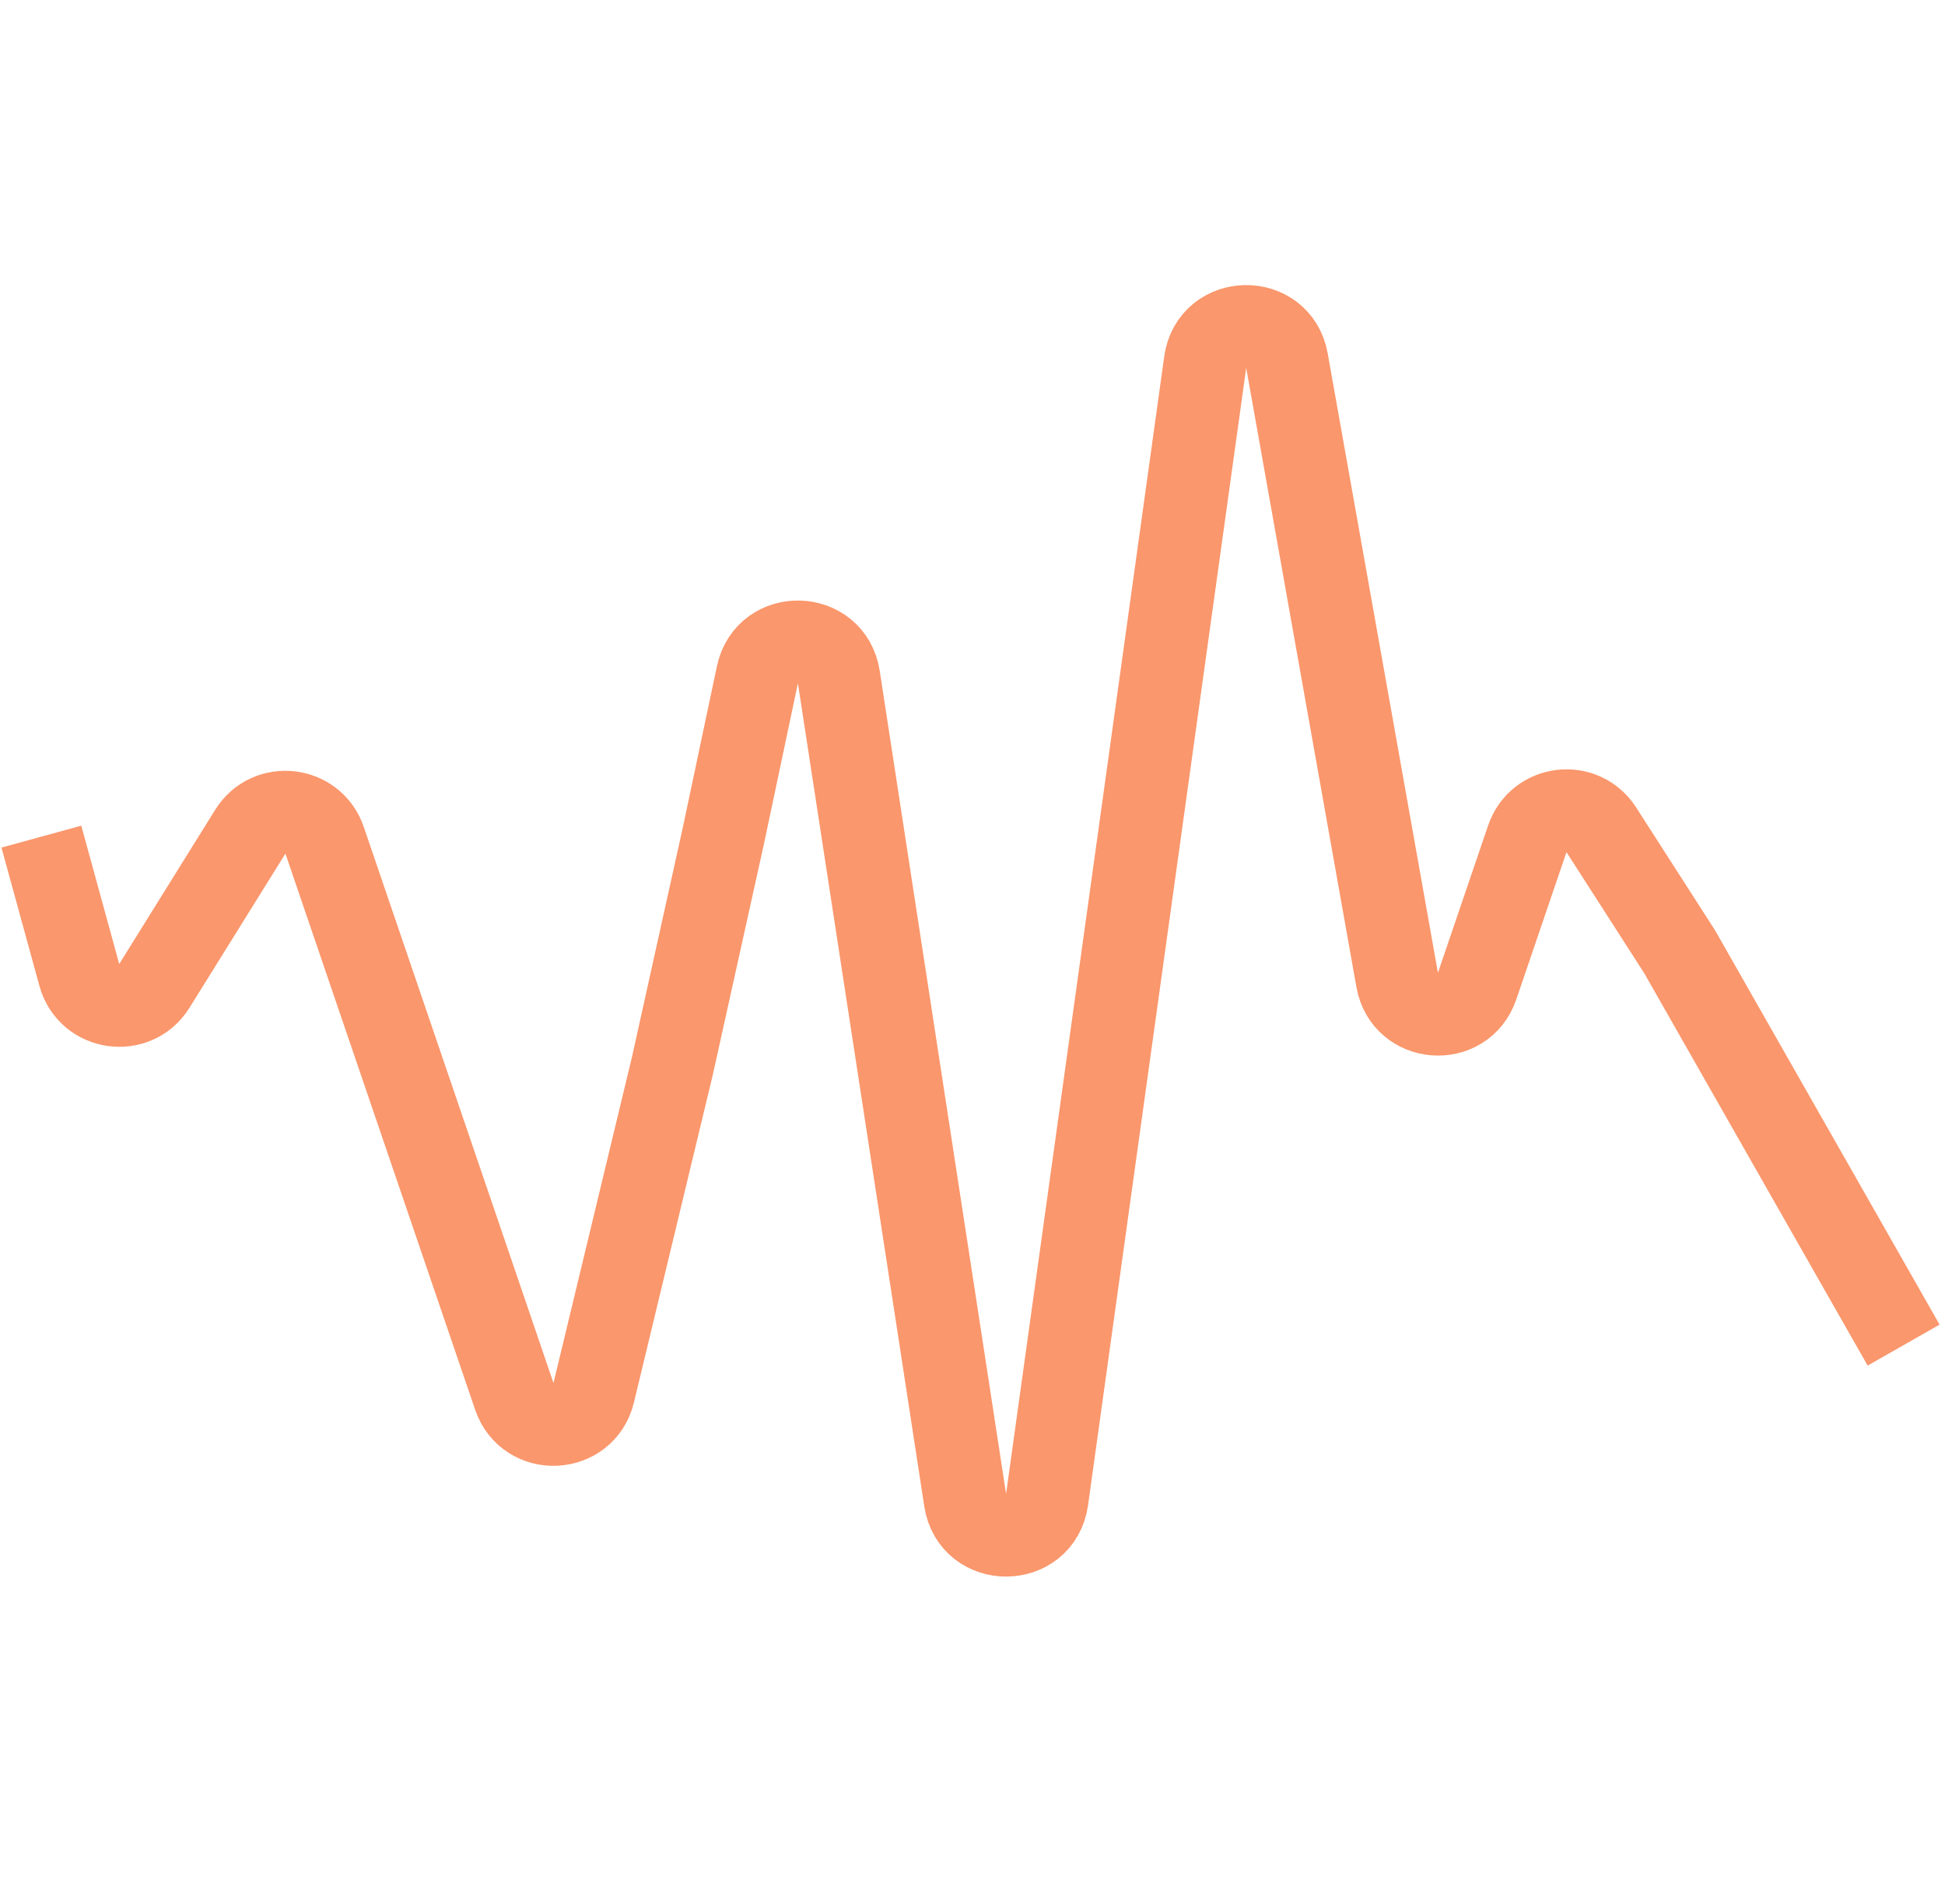 <svg width="94" height="92" viewBox="0 0 94 92" fill="none" xmlns="http://www.w3.org/2000/svg">
<path d="M92 65L81.18 46L77.389 40.097C76.484 38.688 74.352 38.948 73.813 40.533L71.387 47.653C70.721 49.61 67.887 49.394 67.525 47.359L62.197 17.425C61.798 15.183 58.561 15.245 58.247 17.5L50.604 72.461C50.287 74.743 46.996 74.767 46.646 72.489L40.539 32.716C40.201 30.518 37.065 30.43 36.605 32.606L34.951 40.429L32.492 51.525L28.694 67.301C28.226 69.248 25.504 69.374 24.857 67.479L15.687 40.602C15.142 39.006 12.987 38.759 12.096 40.191L7.46 47.641C6.539 49.122 4.295 48.796 3.834 47.114L2 40.429" stroke="#FA976C" stroke-width="4"/>
</svg>
